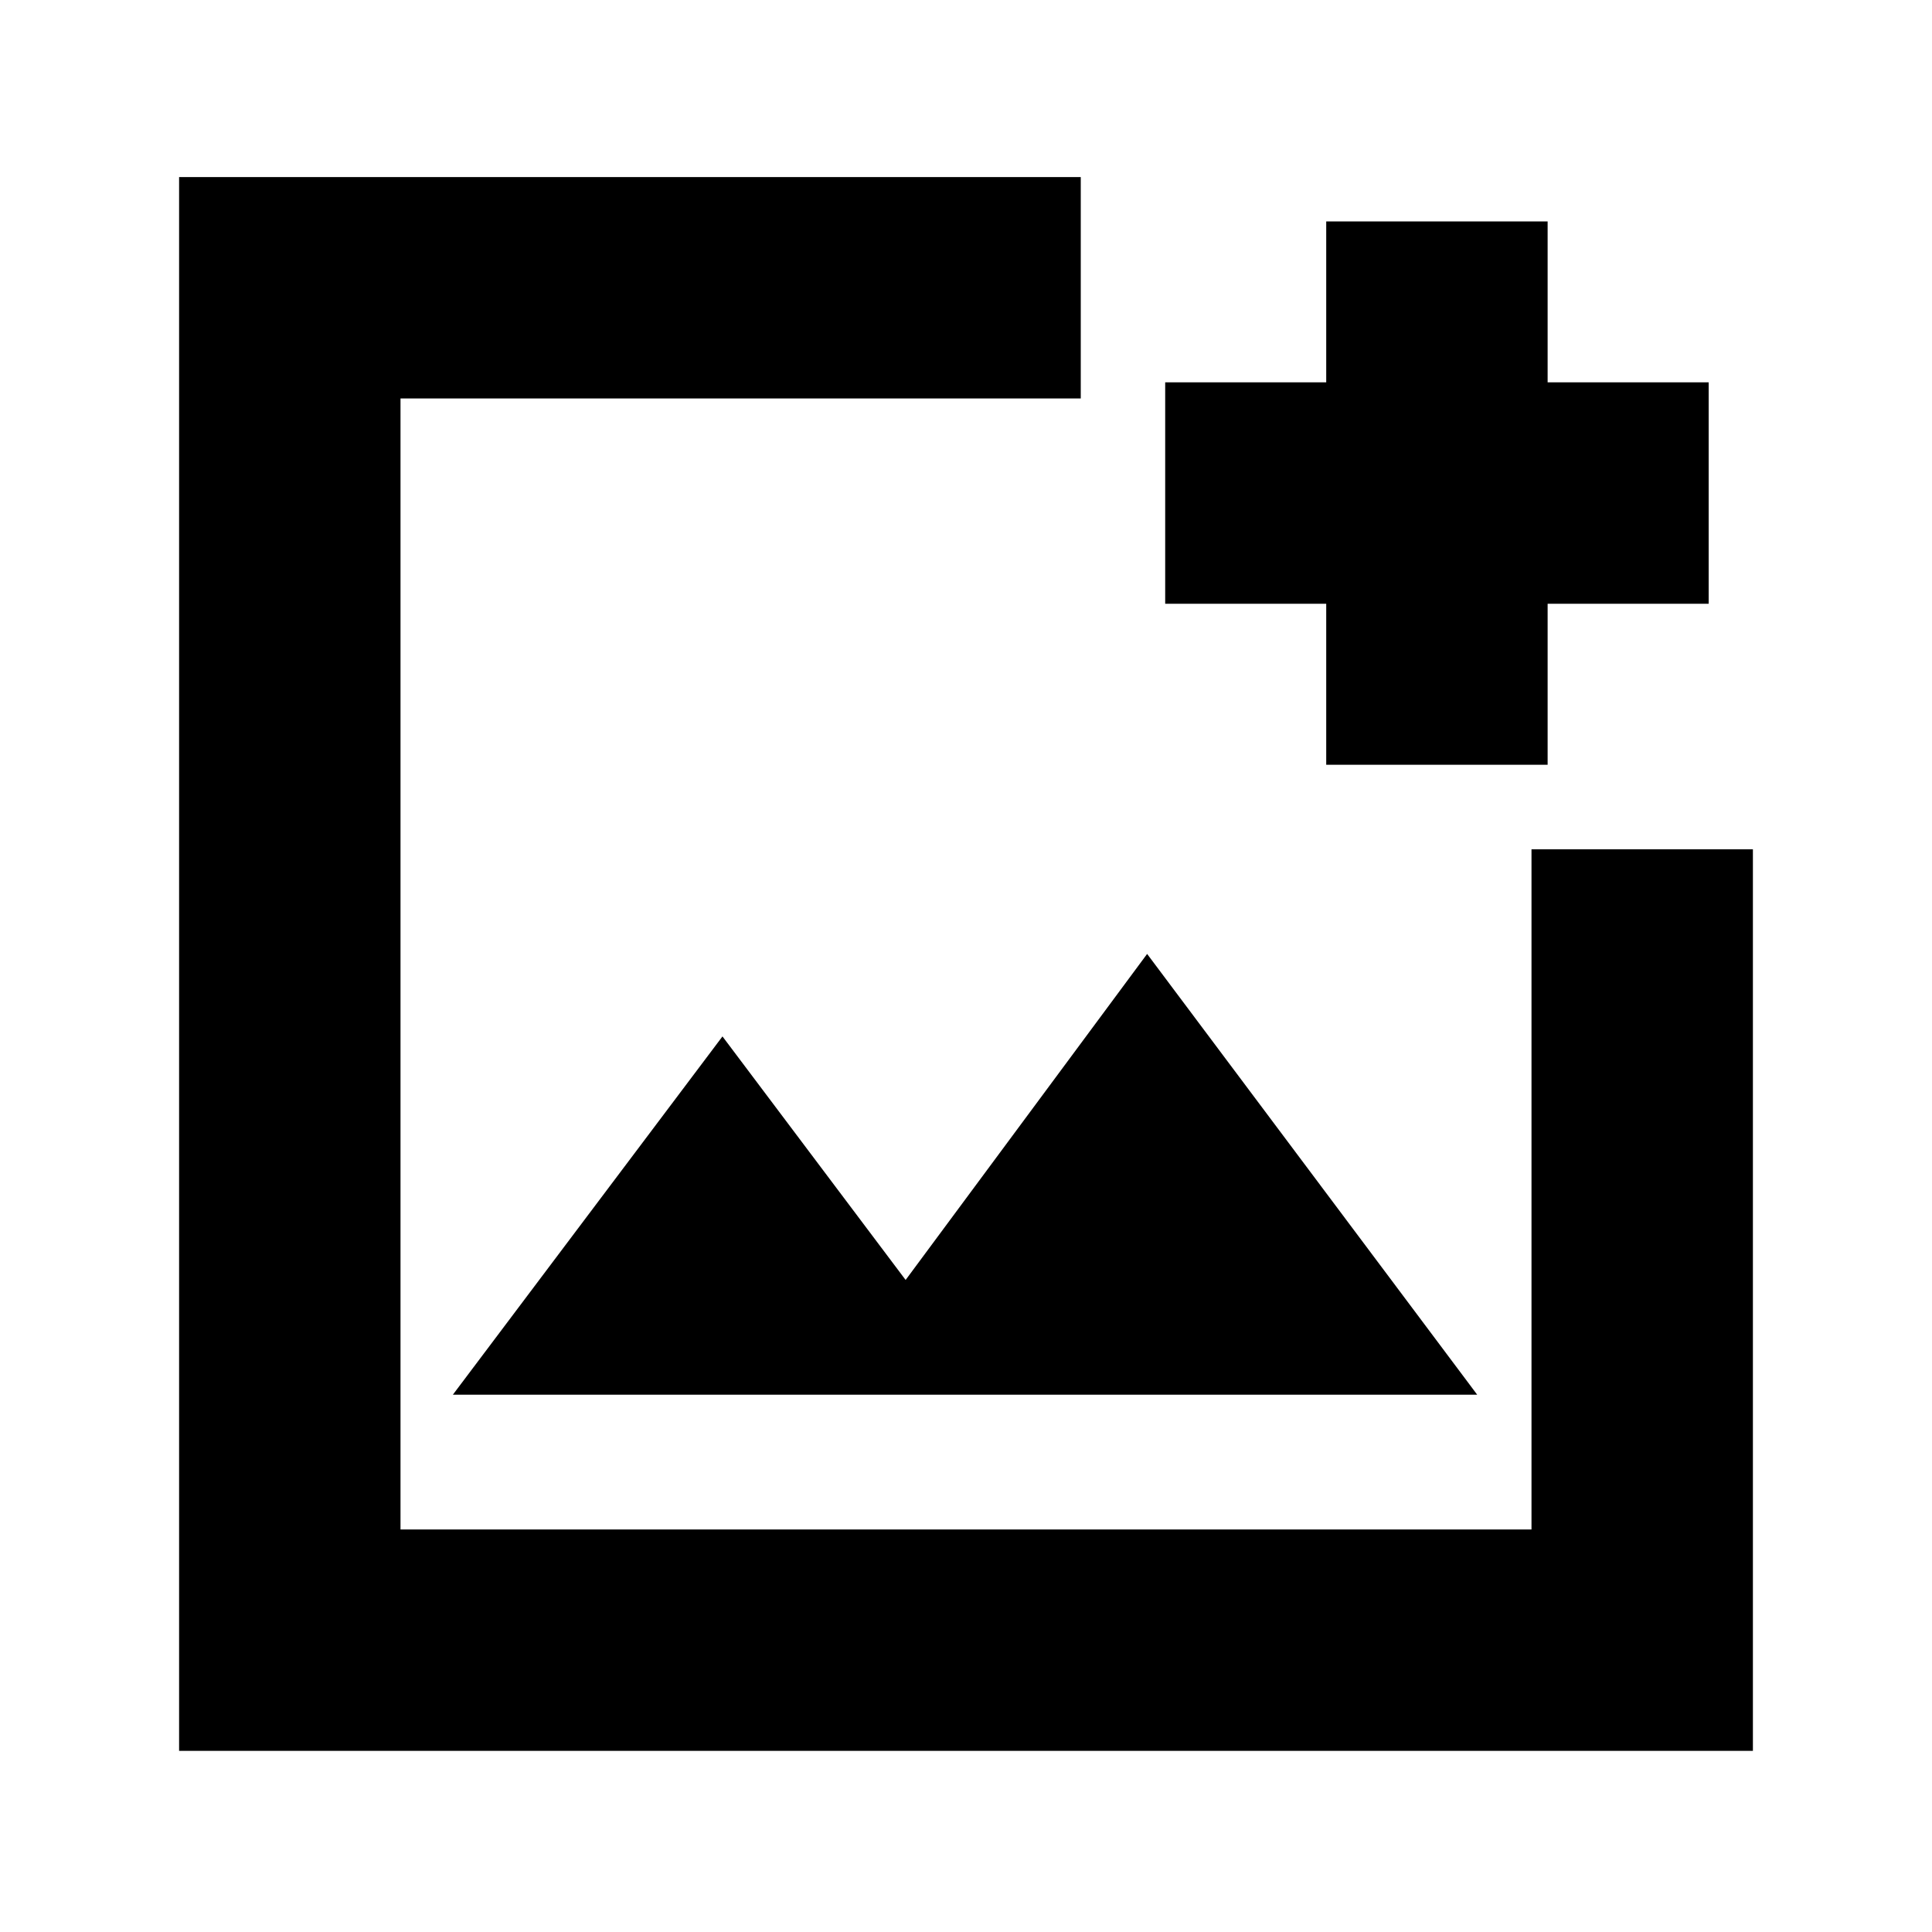 <svg xmlns="http://www.w3.org/2000/svg" height="20" width="20"><path d="M1.854 18.125V1.833H11.188V4.125H4.146V15.833H15.854V8.792H18.146V18.125ZM13.729 7.917V6.25H12.062V3.958H13.729V2.292H16.021V3.958H17.688V6.25H16.021V7.917ZM4.688 14.438H15.292L11.875 9.875L9.375 13.25L7.479 10.729ZM4.146 9.667V15.833V4.125V7.917V9.667Z"/></svg>